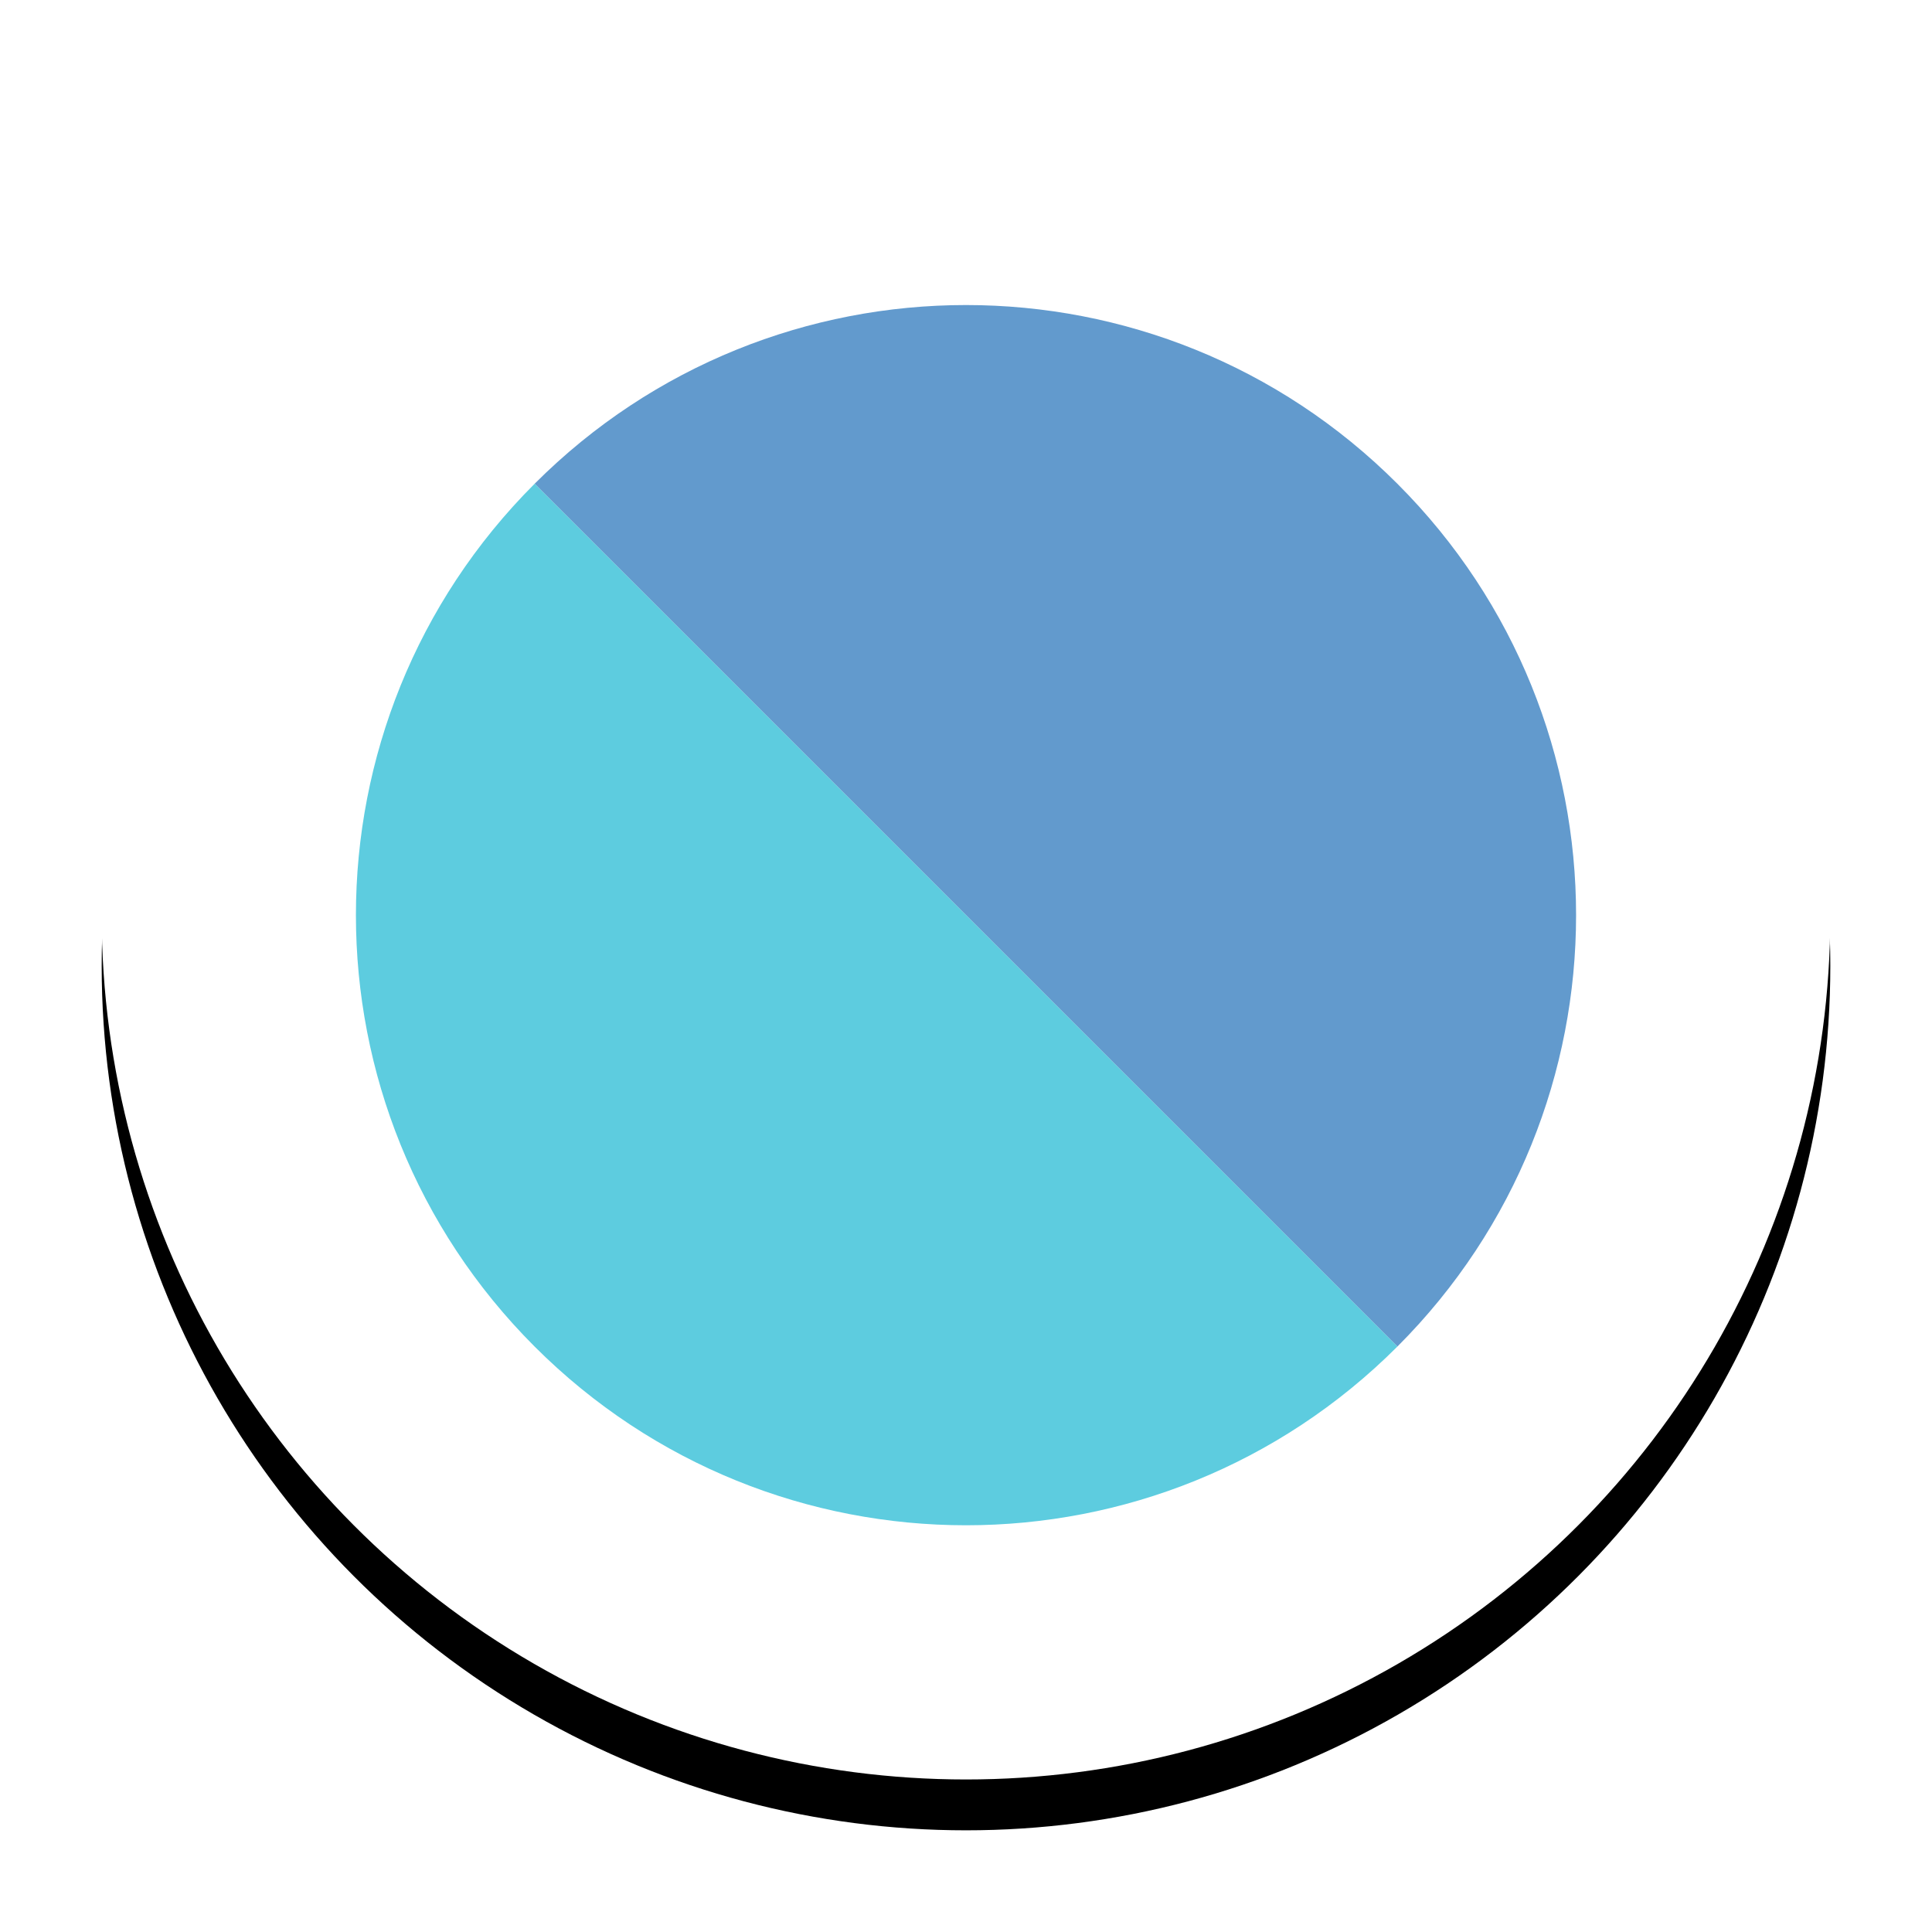 <svg width="38" height="38" viewBox="0 0 38 38" xmlns="http://www.w3.org/2000/svg" xmlns:xlink="http://www.w3.org/1999/xlink"><defs><circle id="b" cx="17" cy="17" r="17"/><filter x="-50%" y="-50%" width="200%" height="200%" filterUnits="objectBoundingBox" id="a"><feOffset dy="1" in="SourceAlpha" result="shadowOffsetOuter1"/><feGaussianBlur stdDeviation="1" in="shadowOffsetOuter1" result="shadowBlurOuter1"/><feColorMatrix values="0 0 0 0 0 0 0 0 0 0 0 0 0 0 0 0 0 0 0.07 0" in="shadowBlurOuter1"/></filter></defs><g fill="none" fill-rule="evenodd"><g transform="translate(2 1)"><use fill="#000" filter="url(#a)" xlink:href="#b"/><use fill="#FFF" xlink:href="#b"/></g><path d="M10.515 9.515c4.686-4.687 12.284-4.687 16.97 0 4.686 4.686 4.686 12.284 0 16.97l-16.97-16.97z" fill="#629ACD"/><path d="M27.485 26.485c-4.686 4.687-12.284 4.687-16.97 0-4.686-4.686-4.686-12.284 0-16.97l16.97 16.97z" fill="#5DCCDF"/></g></svg>